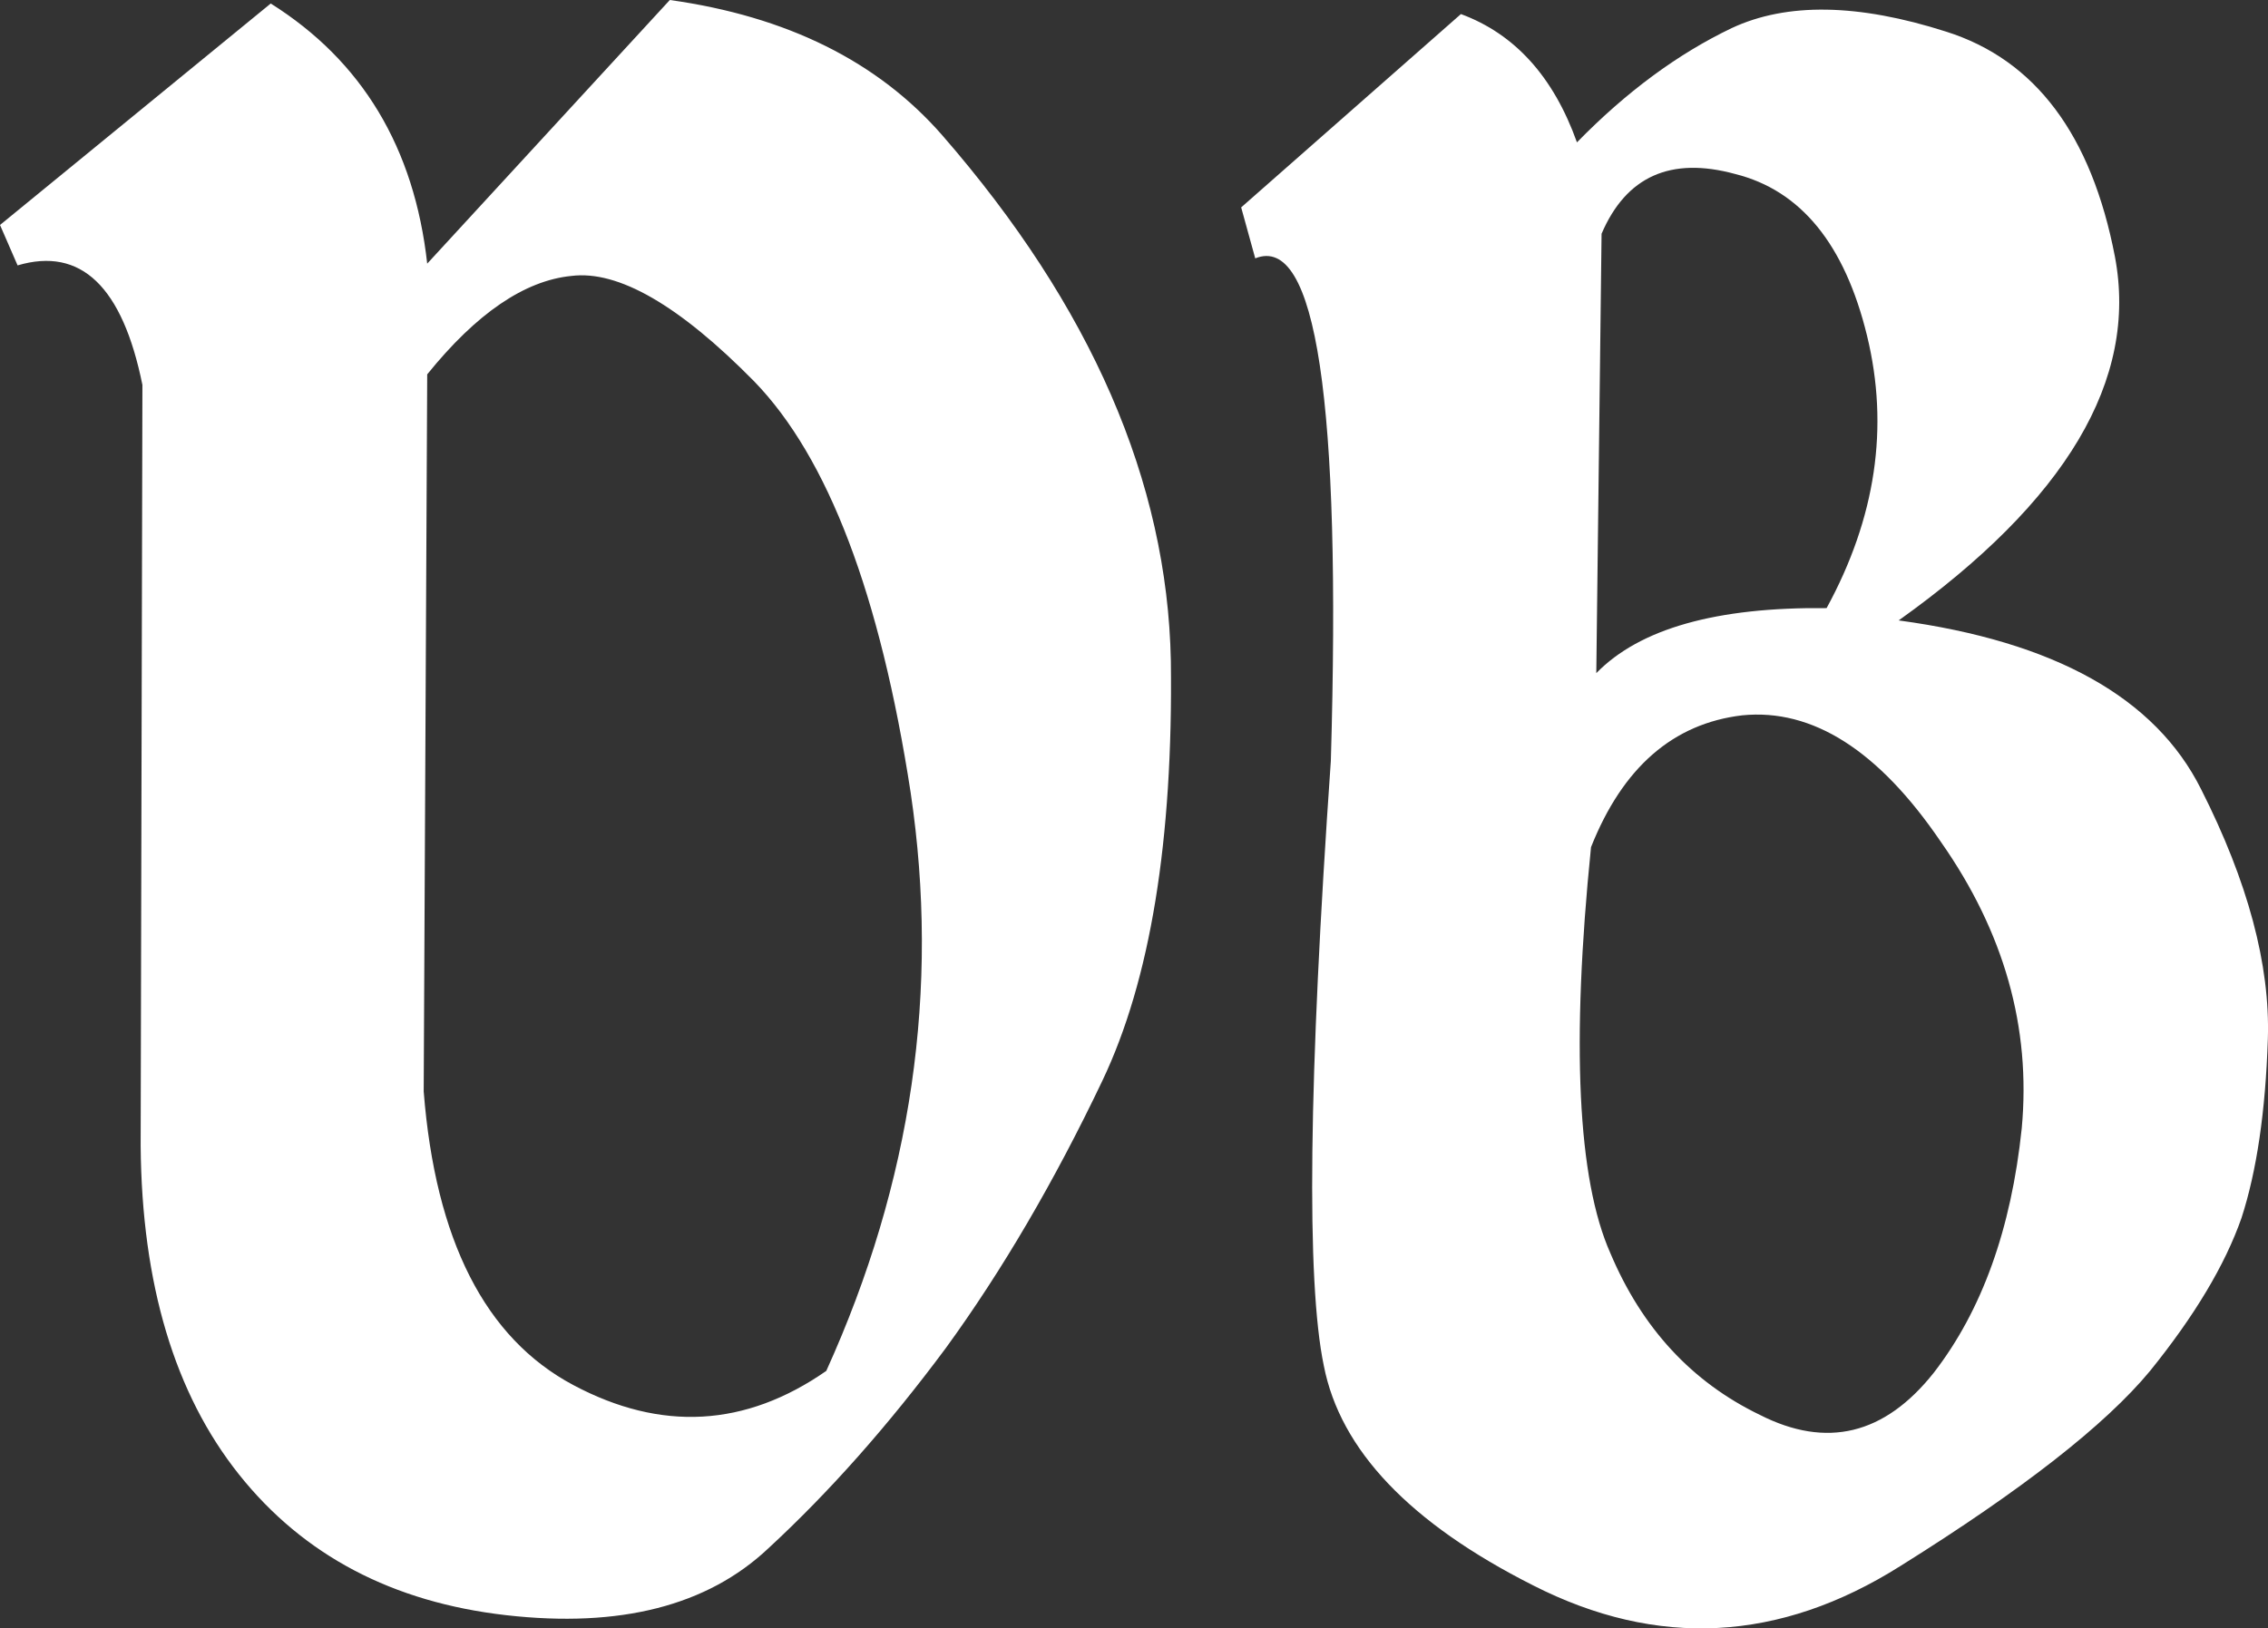 <svg data-v-423bf9ae="" xmlns="http://www.w3.org/2000/svg" viewBox="0 0 83.546 60" class="font"><rect x="0" y="0" width="83.546" height="60" fill="#333333" stroke="none"/><!----><!----><!----><g data-v-423bf9ae="" id="5001ef05-92ea-48cc-a9ed-08f4e99442ce" fill="white" transform="matrix(6.476,0,0,6.476,-0.971,-22.666)"><path d="M1.69 3.52L0.15 4.78L0.25 5.01L0.25 5.01Q0.79 4.85 0.96 5.69L0.96 5.69L0.95 10.02L0.95 10.02Q0.96 11.20 1.51 11.89L1.51 11.89L1.51 11.89Q2.06 12.58 3.03 12.69L3.03 12.69L3.03 12.69Q4.00 12.80 4.52 12.31L4.52 12.31L4.52 12.31Q5.04 11.83 5.53 11.17L5.53 11.17L5.53 11.17Q6.01 10.51 6.42 9.65L6.42 9.65L6.42 9.65Q6.83 8.79 6.81 7.26L6.81 7.26L6.81 7.26Q6.78 5.73 5.51 4.27L5.51 4.27L5.51 4.27Q4.96 3.64 3.96 3.50L3.96 3.50L2.58 5.00L2.58 5.00Q2.47 4.01 1.69 3.52L1.69 3.52ZM3.40 5.07L3.40 5.07L3.40 5.07Q3.80 5.02 4.44 5.67L4.44 5.67L4.44 5.67Q5.07 6.32 5.33 8.01L5.33 8.01L5.33 8.01Q5.58 9.69 4.85 11.30L4.85 11.30L4.85 11.30Q4.16 11.78 3.41 11.38L3.41 11.38L3.41 11.38Q2.66 10.98 2.56 9.71L2.56 9.71L2.58 5.63L2.58 5.63Q3.00 5.11 3.40 5.07ZM10.00 3.66L10.00 3.66L10.00 3.66Q9.54 3.88 9.12 4.31L9.12 4.31L9.12 4.31Q8.92 3.75 8.46 3.58L8.46 3.58L7.21 4.68L7.29 4.97L7.29 4.97Q7.81 4.76 7.72 7.83L7.72 7.83L7.72 7.83Q7.53 10.55 7.68 11.27L7.68 11.27L7.68 11.27Q7.82 11.99 8.87 12.52L8.87 12.52L8.87 12.52Q9.93 13.06 10.96 12.41L10.96 12.41L10.96 12.41Q12.00 11.76 12.38 11.30L12.38 11.30L12.38 11.30Q12.76 10.83 12.90 10.43L12.90 10.43L12.90 10.43Q13.03 10.03 13.05 9.41L13.05 9.41L13.05 9.41Q13.07 8.78 12.67 7.99L12.67 7.99L12.67 7.99Q12.28 7.21 10.95 7.03L10.95 7.03L10.95 7.03Q12.38 6.01 12.18 4.96L12.18 4.96L12.18 4.96Q11.98 3.92 11.22 3.68L11.22 3.68L11.22 3.68Q10.47 3.44 10.00 3.66ZM10.02 4.49L10.02 4.49L10.02 4.49Q10.58 4.63 10.77 5.41L10.77 5.41L10.77 5.41Q10.96 6.19 10.54 6.96L10.54 6.96L10.54 6.96Q9.60 6.95 9.23 7.33L9.23 7.33L9.26 4.83L9.26 4.83Q9.47 4.34 10.02 4.49ZM9.20 8.32L9.20 8.32Q9.47 7.64 10.06 7.57L10.06 7.57L10.06 7.57Q10.66 7.51 11.19 8.29L11.19 8.29L11.19 8.29Q11.73 9.06 11.65 9.92L11.65 9.92L11.65 9.92Q11.56 10.78 11.15 11.31L11.15 11.31L11.15 11.31Q10.73 11.84 10.16 11.55L10.16 11.55L10.16 11.55Q9.58 11.27 9.31 10.63L9.31 10.63L9.31 10.63Q9.03 10.00 9.20 8.32L9.20 8.32Z"></path></g><!----><!----></svg>